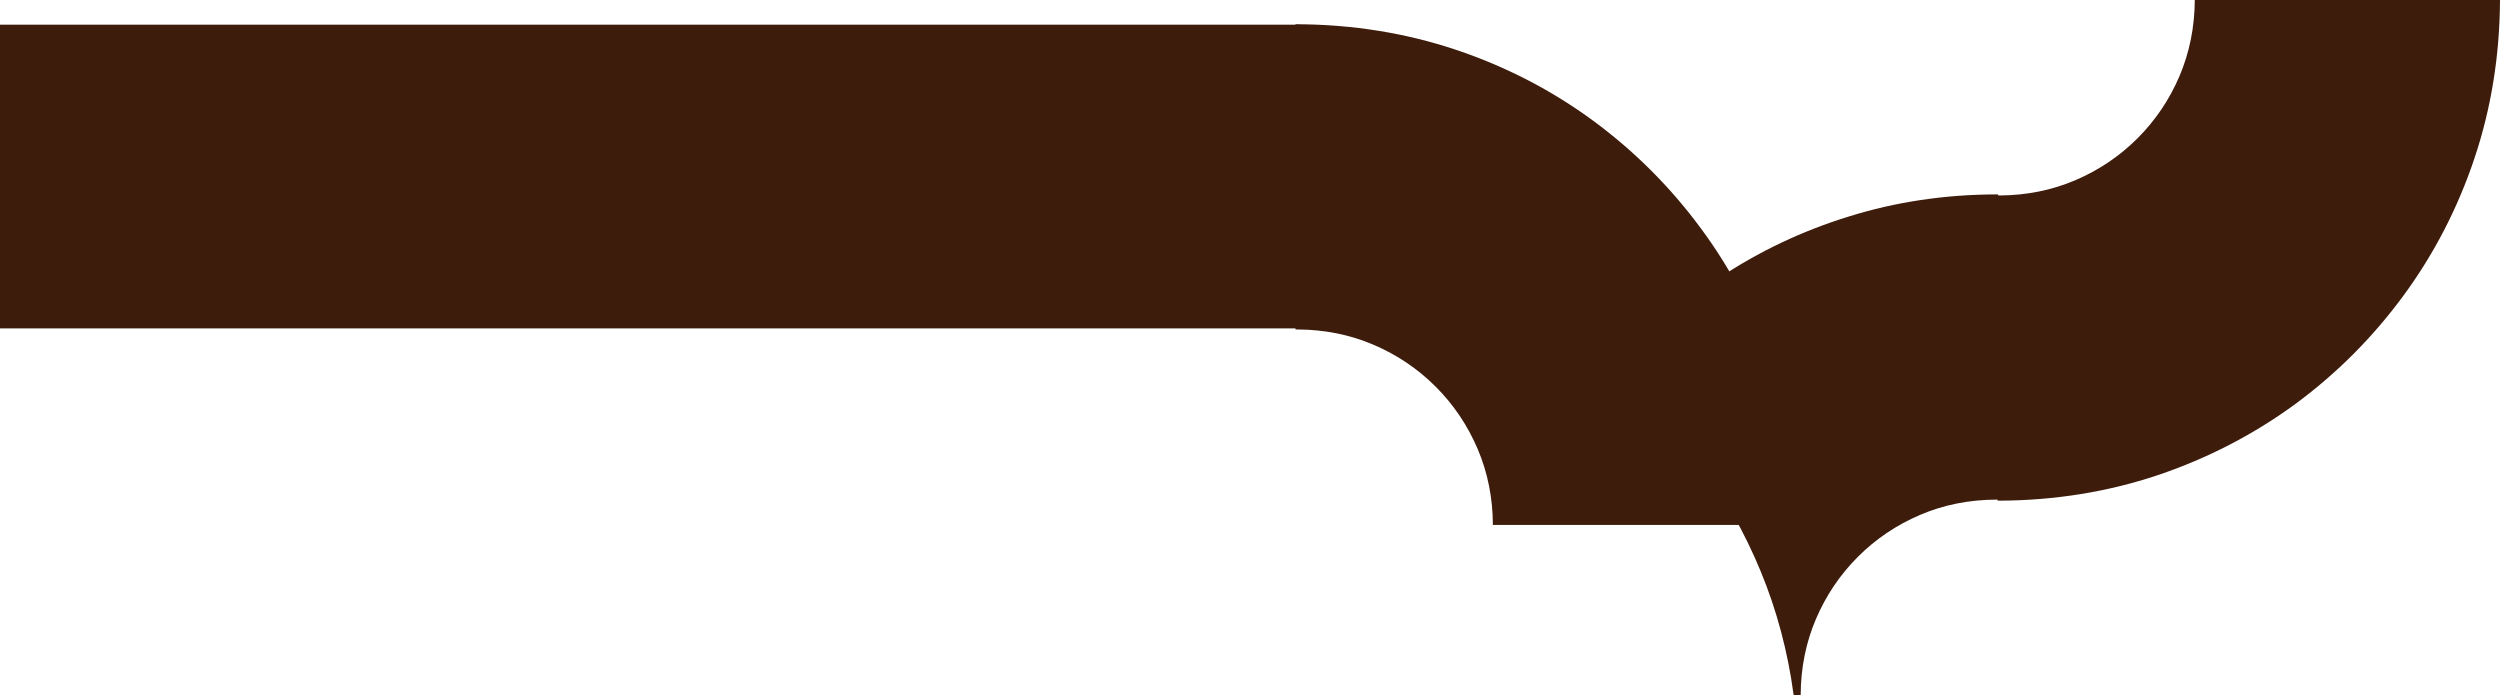 <?xml version="1.0" encoding="UTF-8" standalone="no"?>
<svg xmlns:xlink="http://www.w3.org/1999/xlink" height="163.4px" width="587.7px" xmlns="http://www.w3.org/2000/svg">
  <g transform="matrix(1.0, 0.0, 0.0, 1.0, 213.35, 41.95)">
    <path d="M186.65 11.95 Q197.45 26.6 203.35 44.25 209.25 61.85 209.35 81.45 L137.6 81.45 Q137.55 71.85 134.0 63.55 130.45 55.25 124.15 48.95 117.85 42.65 109.55 39.1 101.25 35.55 91.7 35.5 L91.2 35.5 91.2 -36.25 91.7 -36.25 Q111.25 -36.15 128.9 -30.25 146.5 -24.35 161.2 -13.55 175.85 -2.75 186.65 11.95" fill="#3d1c0c" fill-rule="evenodd" stroke="none"/>
    <path d="M91.8 35.25 L-213.35 35.25 -213.35 -36.15 91.8 -36.15 91.8 35.25" fill="#3d1c0c" fill-rule="evenodd" stroke="none"/>
    <path d="M255.9 3.75 L256.35 3.75 256.35 75.5 255.9 75.5 Q246.3 75.55 238.0 79.1 229.7 82.65 223.4 88.95 217.1 95.25 213.55 103.55 210.0 111.85 209.95 121.45 L208.3 121.45 Q206.25 106.15 200.55 92.35 194.85 78.55 186.05 66.75 177.2 55.0 165.8 45.7 176.65 32.8 190.7 23.45 204.75 14.05 221.25 8.95 237.75 3.8 255.9 3.75" fill="#3d1c0c" fill-rule="evenodd" stroke="none"/>
    <path d="M368.35 -4.75 Q362.45 12.85 351.65 27.55 340.85 42.25 326.2 53.05 311.5 63.8 293.9 69.75 276.25 75.65 256.7 75.75 L256.2 75.7 256.2 3.95 256.7 4.0 Q266.25 3.95 274.55 0.4 282.85 -3.15 289.15 -9.45 295.45 -15.75 299.0 -24.05 302.55 -32.4 302.6 -41.95 L374.35 -41.95 Q374.25 -22.35 368.35 -4.75" fill="#3d1c0c" fill-rule="evenodd" stroke="none"/>
  </g>
</svg>
